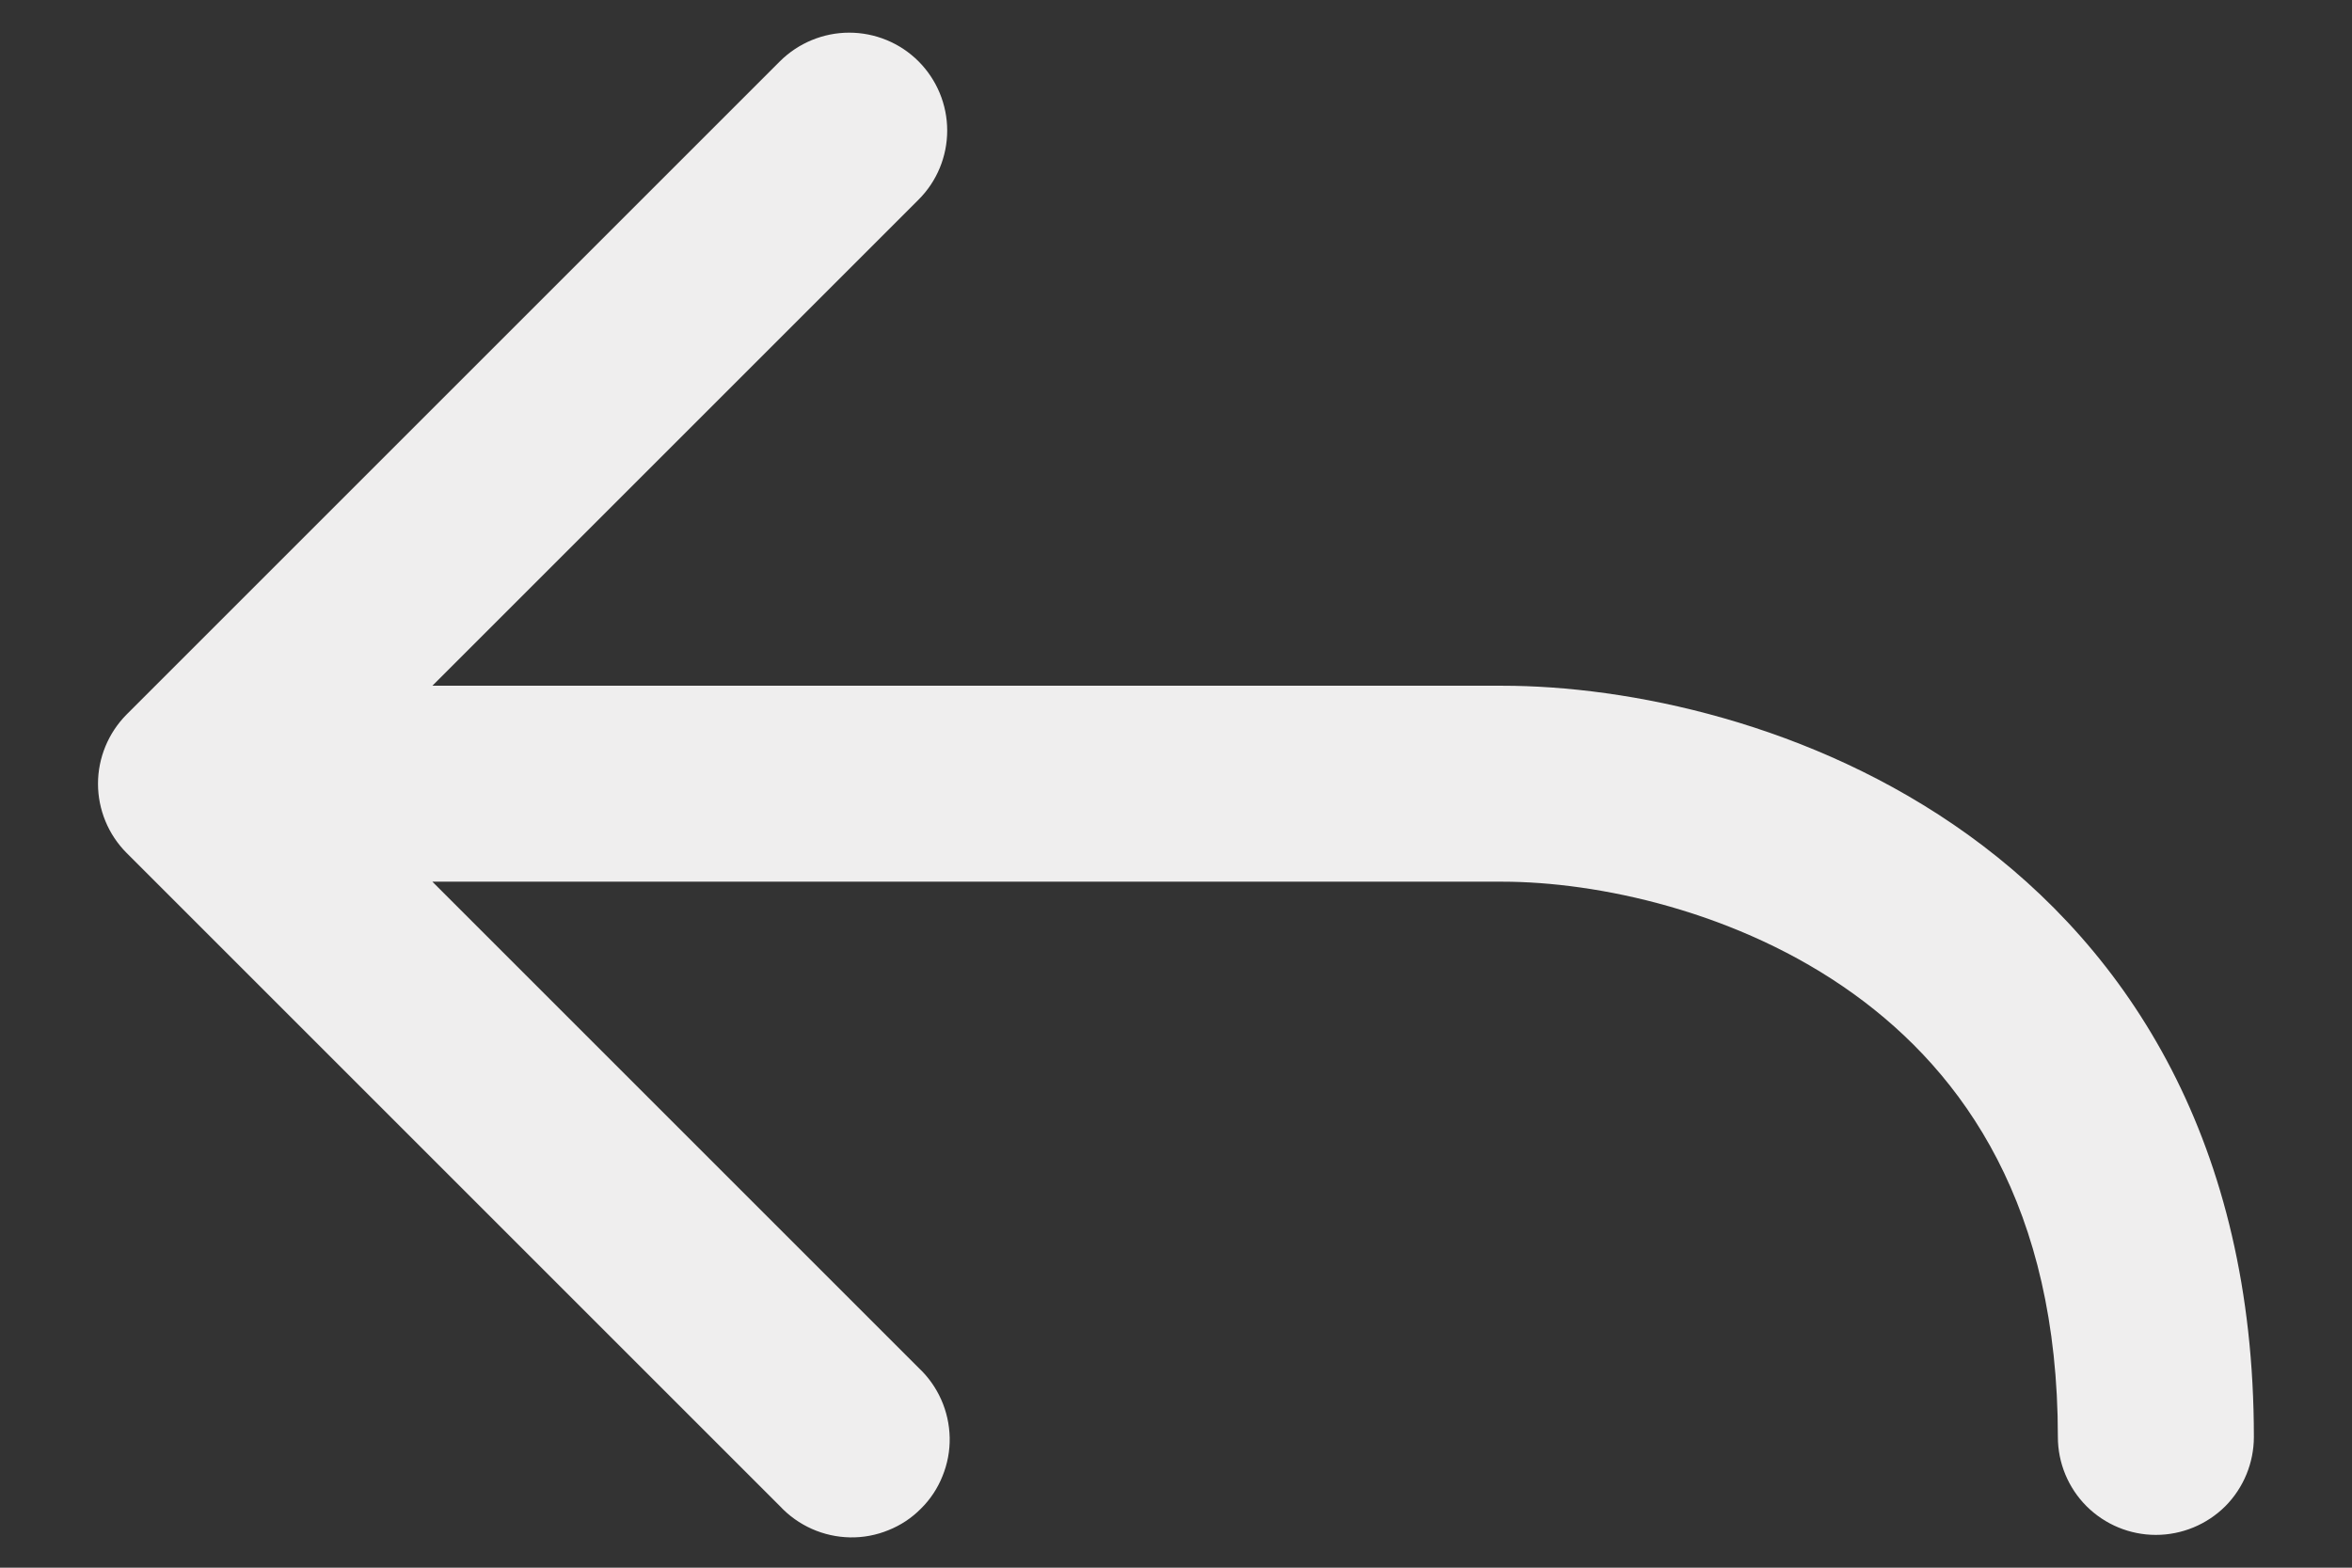<svg width="18" height="12" viewBox="0 0 18 12" fill="none" xmlns="http://www.w3.org/2000/svg">
<rect x="0" y="0" width="18" height="12" fill="#333333" stroke="none"/>
<path fill-rule="evenodd" clip-rule="evenodd" d="M7.029 0.469C7.17 0.61 7.249 0.801 7.249 0.999C7.249 1.198 7.17 1.389 7.029 1.529L3.309 5.249H11.499C12.452 5.249 13.866 5.529 15.062 6.39C16.297 7.28 17.249 8.755 17.249 10.999C17.249 11.198 17.17 11.389 17.03 11.53C16.889 11.67 16.698 11.749 16.499 11.749C16.3 11.749 16.11 11.67 15.969 11.53C15.828 11.389 15.749 11.198 15.749 10.999C15.749 9.243 15.034 8.219 14.186 7.608C13.299 6.969 12.212 6.749 11.499 6.749H3.309L7.029 10.469C7.103 10.538 7.162 10.621 7.203 10.713C7.244 10.805 7.266 10.904 7.268 11.005C7.27 11.105 7.251 11.206 7.213 11.299C7.176 11.392 7.12 11.477 7.048 11.548C6.977 11.62 6.892 11.676 6.799 11.713C6.706 11.751 6.606 11.77 6.505 11.768C6.404 11.766 6.305 11.744 6.213 11.703C6.121 11.662 6.038 11.603 5.969 11.529L0.969 6.529C0.829 6.389 0.75 6.198 0.75 5.999C0.75 5.801 0.829 5.61 0.969 5.469L5.969 0.469C6.11 0.329 6.301 0.25 6.499 0.25C6.698 0.25 6.889 0.329 7.029 0.469Z" fill="#EFEEEE"/>
</svg>
